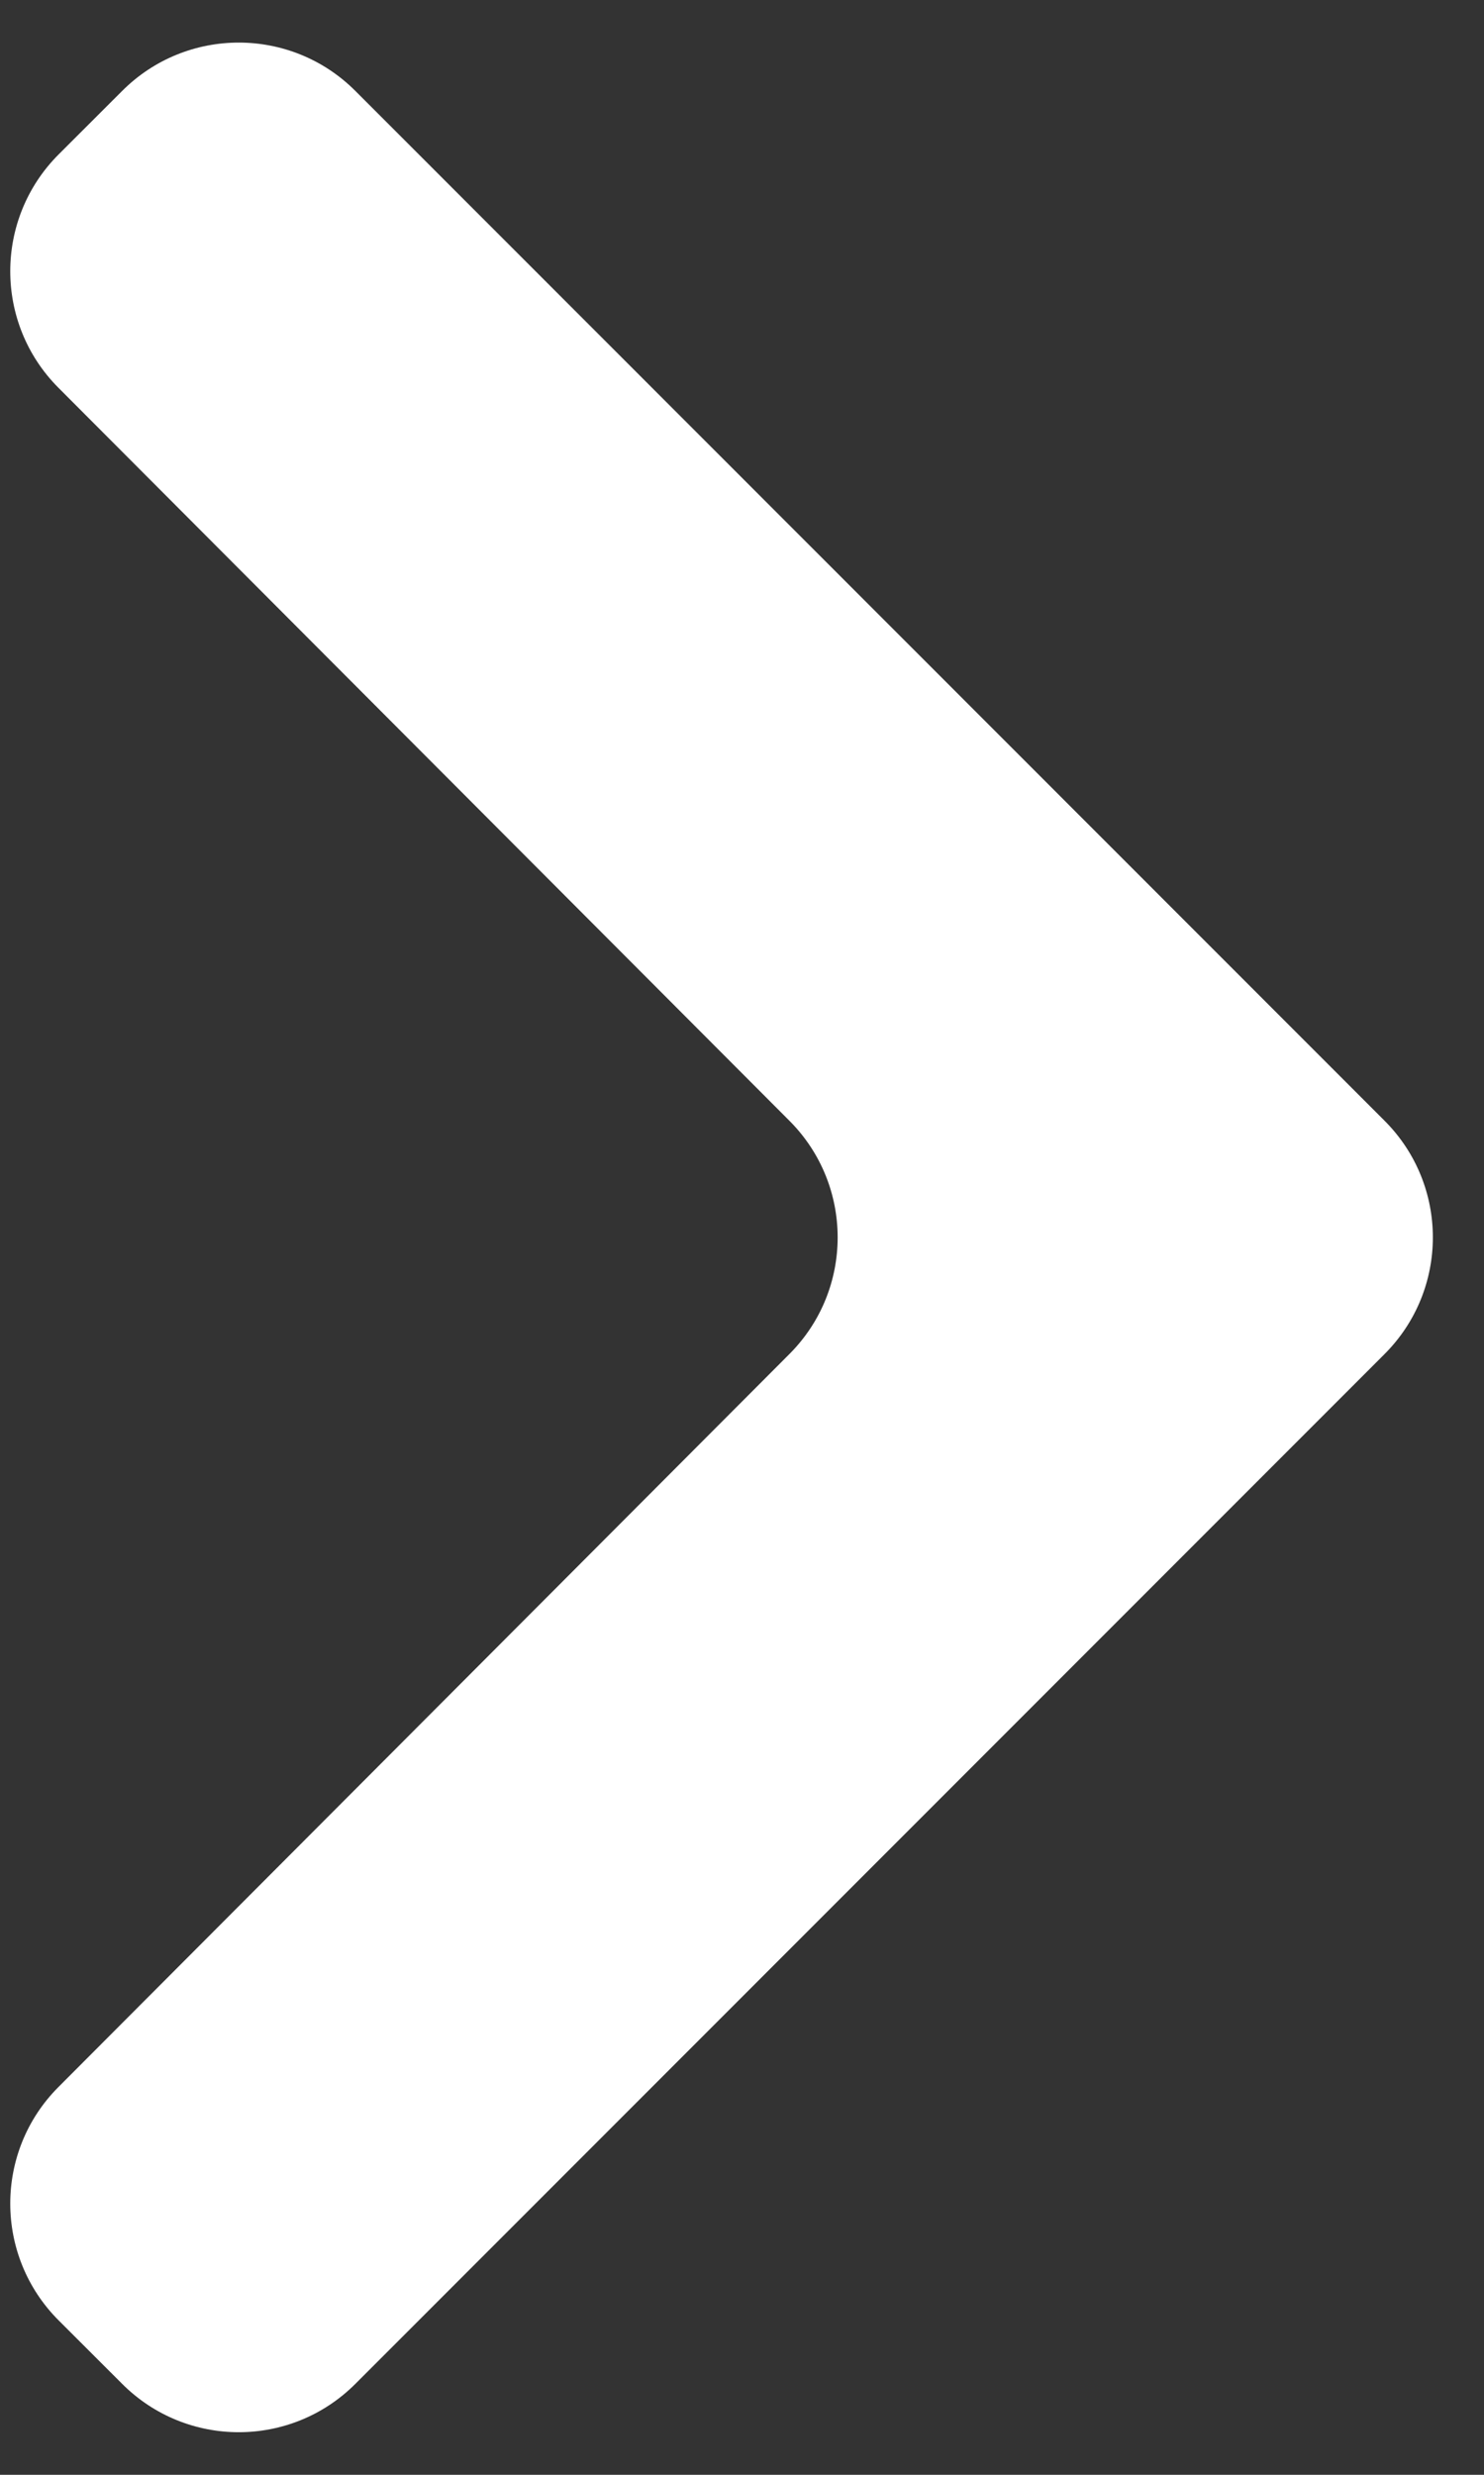 <svg width="18" height="30" viewBox="0 0 18 30" fill="none" xmlns="http://www.w3.org/2000/svg">
<rect x="0" y="0" width="18" height="30" fill="#333333" stroke="none"/>
<path d="M0.71 28.127C-0.07 27.346 -0.071 26.081 0.708 25.3L9.576 16.413C10.355 15.632 10.355 14.368 9.576 13.587L0.708 4.7C-0.071 3.919 -0.07 2.654 0.71 1.873L1.482 1.102C2.263 0.321 3.529 0.321 4.31 1.102L16.794 13.586C17.575 14.367 17.575 15.633 16.794 16.414L4.31 28.898C3.529 29.679 2.263 29.679 1.482 28.898L0.71 28.127Z" fill="white"/>
</svg>
